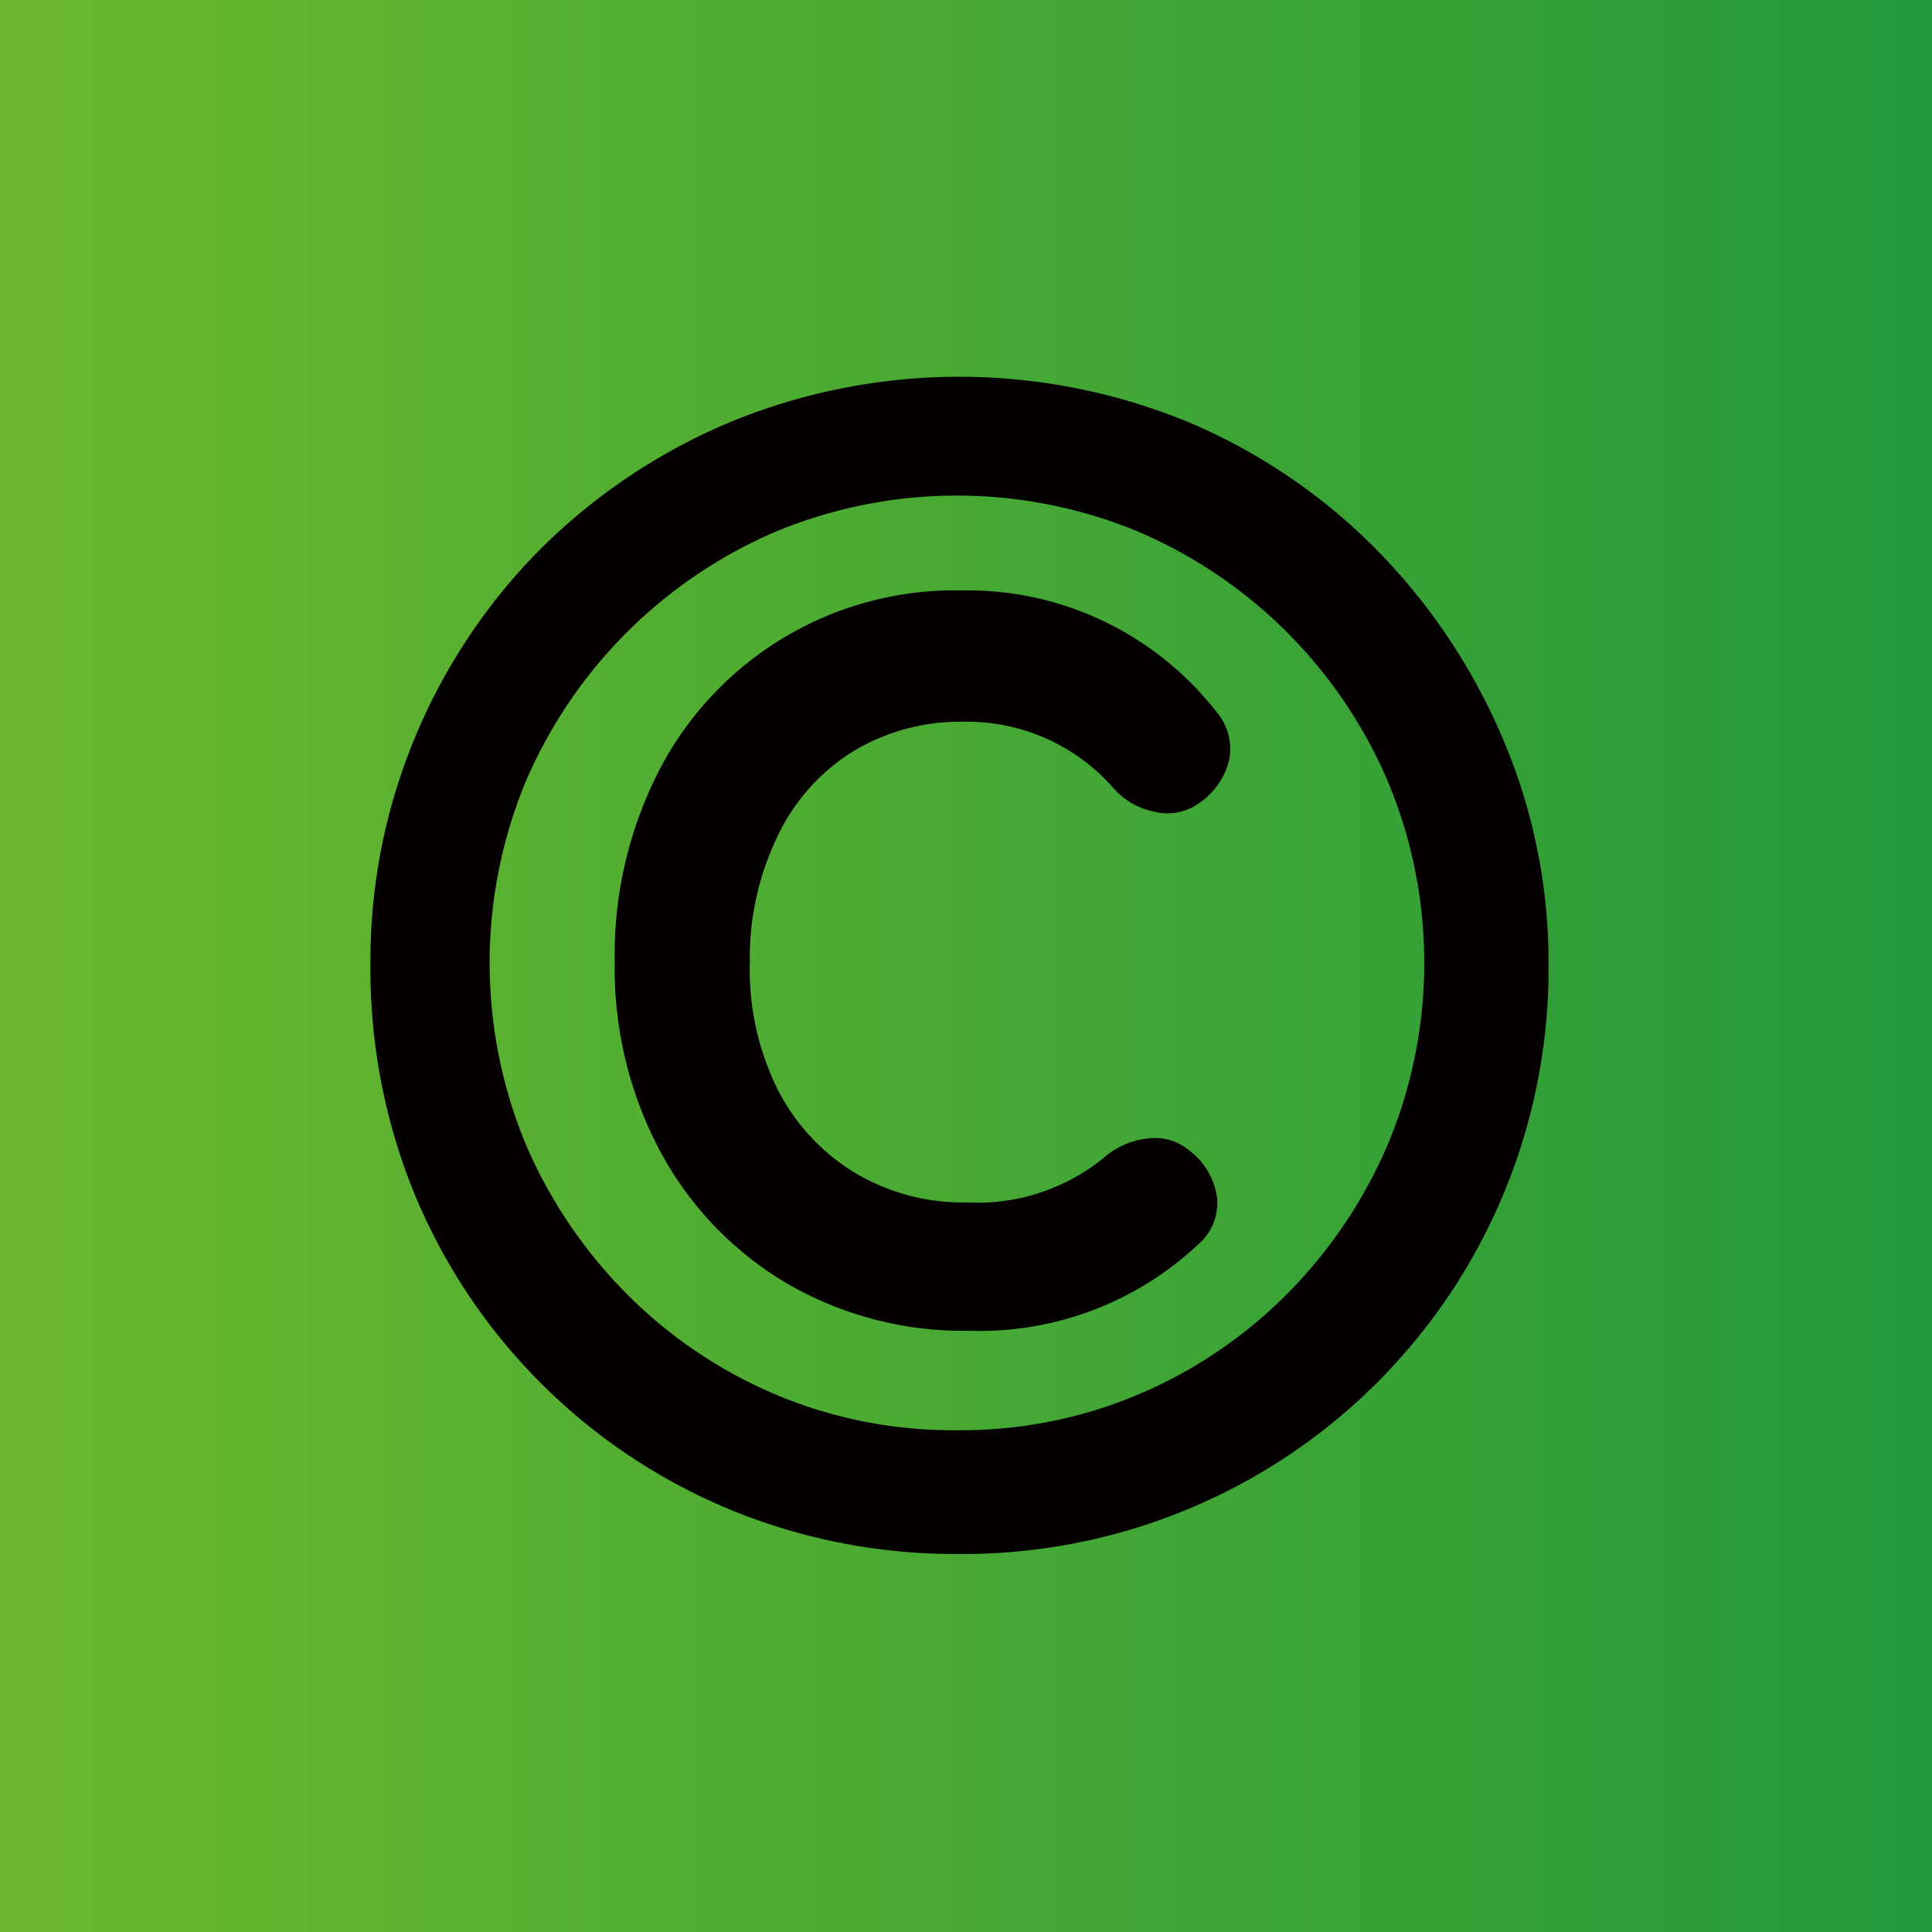 <svg xmlns="http://www.w3.org/2000/svg" xmlns:xlink="http://www.w3.org/1999/xlink" viewBox="0 0 71.5 71.5"><defs><style>.cls-1{fill:url(#未命名漸層_22);}.cls-2{fill:#040000;}</style><linearGradient id="未命名漸層_22" y1="35.75" x2="71.5" y2="35.75" gradientUnits="userSpaceOnUse"><stop offset="0" stop-color="#6bb92d"/><stop offset="1" stop-color="#23993a"/></linearGradient></defs><g id="圖層_2" data-name="圖層 2"><g id="圖層_1-2" data-name="圖層 1"><rect class="cls-1" width="71.5" height="71.5"/><path class="cls-2" d="M35.53,57.51A21.85,21.85,0,0,1,27,55.86,21.57,21.57,0,0,1,15.38,44.28a21.93,21.93,0,0,1-1.67-8.59,21.45,21.45,0,0,1,1.67-8.45A21.7,21.7,0,0,1,20,20.32a22,22,0,0,1,7-4.69,22.26,22.26,0,0,1,17,0,21.57,21.57,0,0,1,6.92,4.69,22.48,22.48,0,0,1,4.69,7,21.12,21.12,0,0,1,1.7,8.45A21.66,21.66,0,0,1,35.53,57.51Zm-.12-4.58a16.89,16.89,0,0,0,6.76-1.34,17.24,17.24,0,0,0,5.49-3.73,17.75,17.75,0,0,0,3.71-5.53,17.4,17.4,0,0,0,0-13.39,17.54,17.54,0,0,0-9.26-9.27,17.52,17.52,0,0,0-13.39,0,17.61,17.61,0,0,0-9.27,9.27,17.52,17.52,0,0,0,0,13.39,17.78,17.78,0,0,0,3.72,5.53,17.24,17.24,0,0,0,5.49,3.73A16.88,16.88,0,0,0,35.41,52.93Zm.45-3.68a13,13,0,0,1-6.75-1.76,12.57,12.57,0,0,1-4.66-4.85,14.38,14.38,0,0,1-1.7-7.06,14.89,14.89,0,0,1,1.64-7.06,12.32,12.32,0,0,1,11.25-6.67A11.68,11.68,0,0,1,45,26.32a2.12,2.12,0,0,1,.5,1.75,2.69,2.69,0,0,1-1.12,1.65,2,2,0,0,1-1.62.33,2.76,2.76,0,0,1-1.56-.89,7.19,7.19,0,0,0-5.52-2.45,7.67,7.67,0,0,0-4.13,1.11A7.45,7.45,0,0,0,28.75,31a10.34,10.34,0,0,0-1,4.63,10,10,0,0,0,1,4.63,7.69,7.69,0,0,0,2.85,3.12,7.81,7.81,0,0,0,4.21,1.12,7.4,7.4,0,0,0,5-1.62,3,3,0,0,1,1.67-.75,2,2,0,0,1,1.56.47,2.6,2.6,0,0,1,1,1.73A2,2,0,0,1,44.4,46,11.82,11.82,0,0,1,35.86,49.25Z"/></g></g></svg>